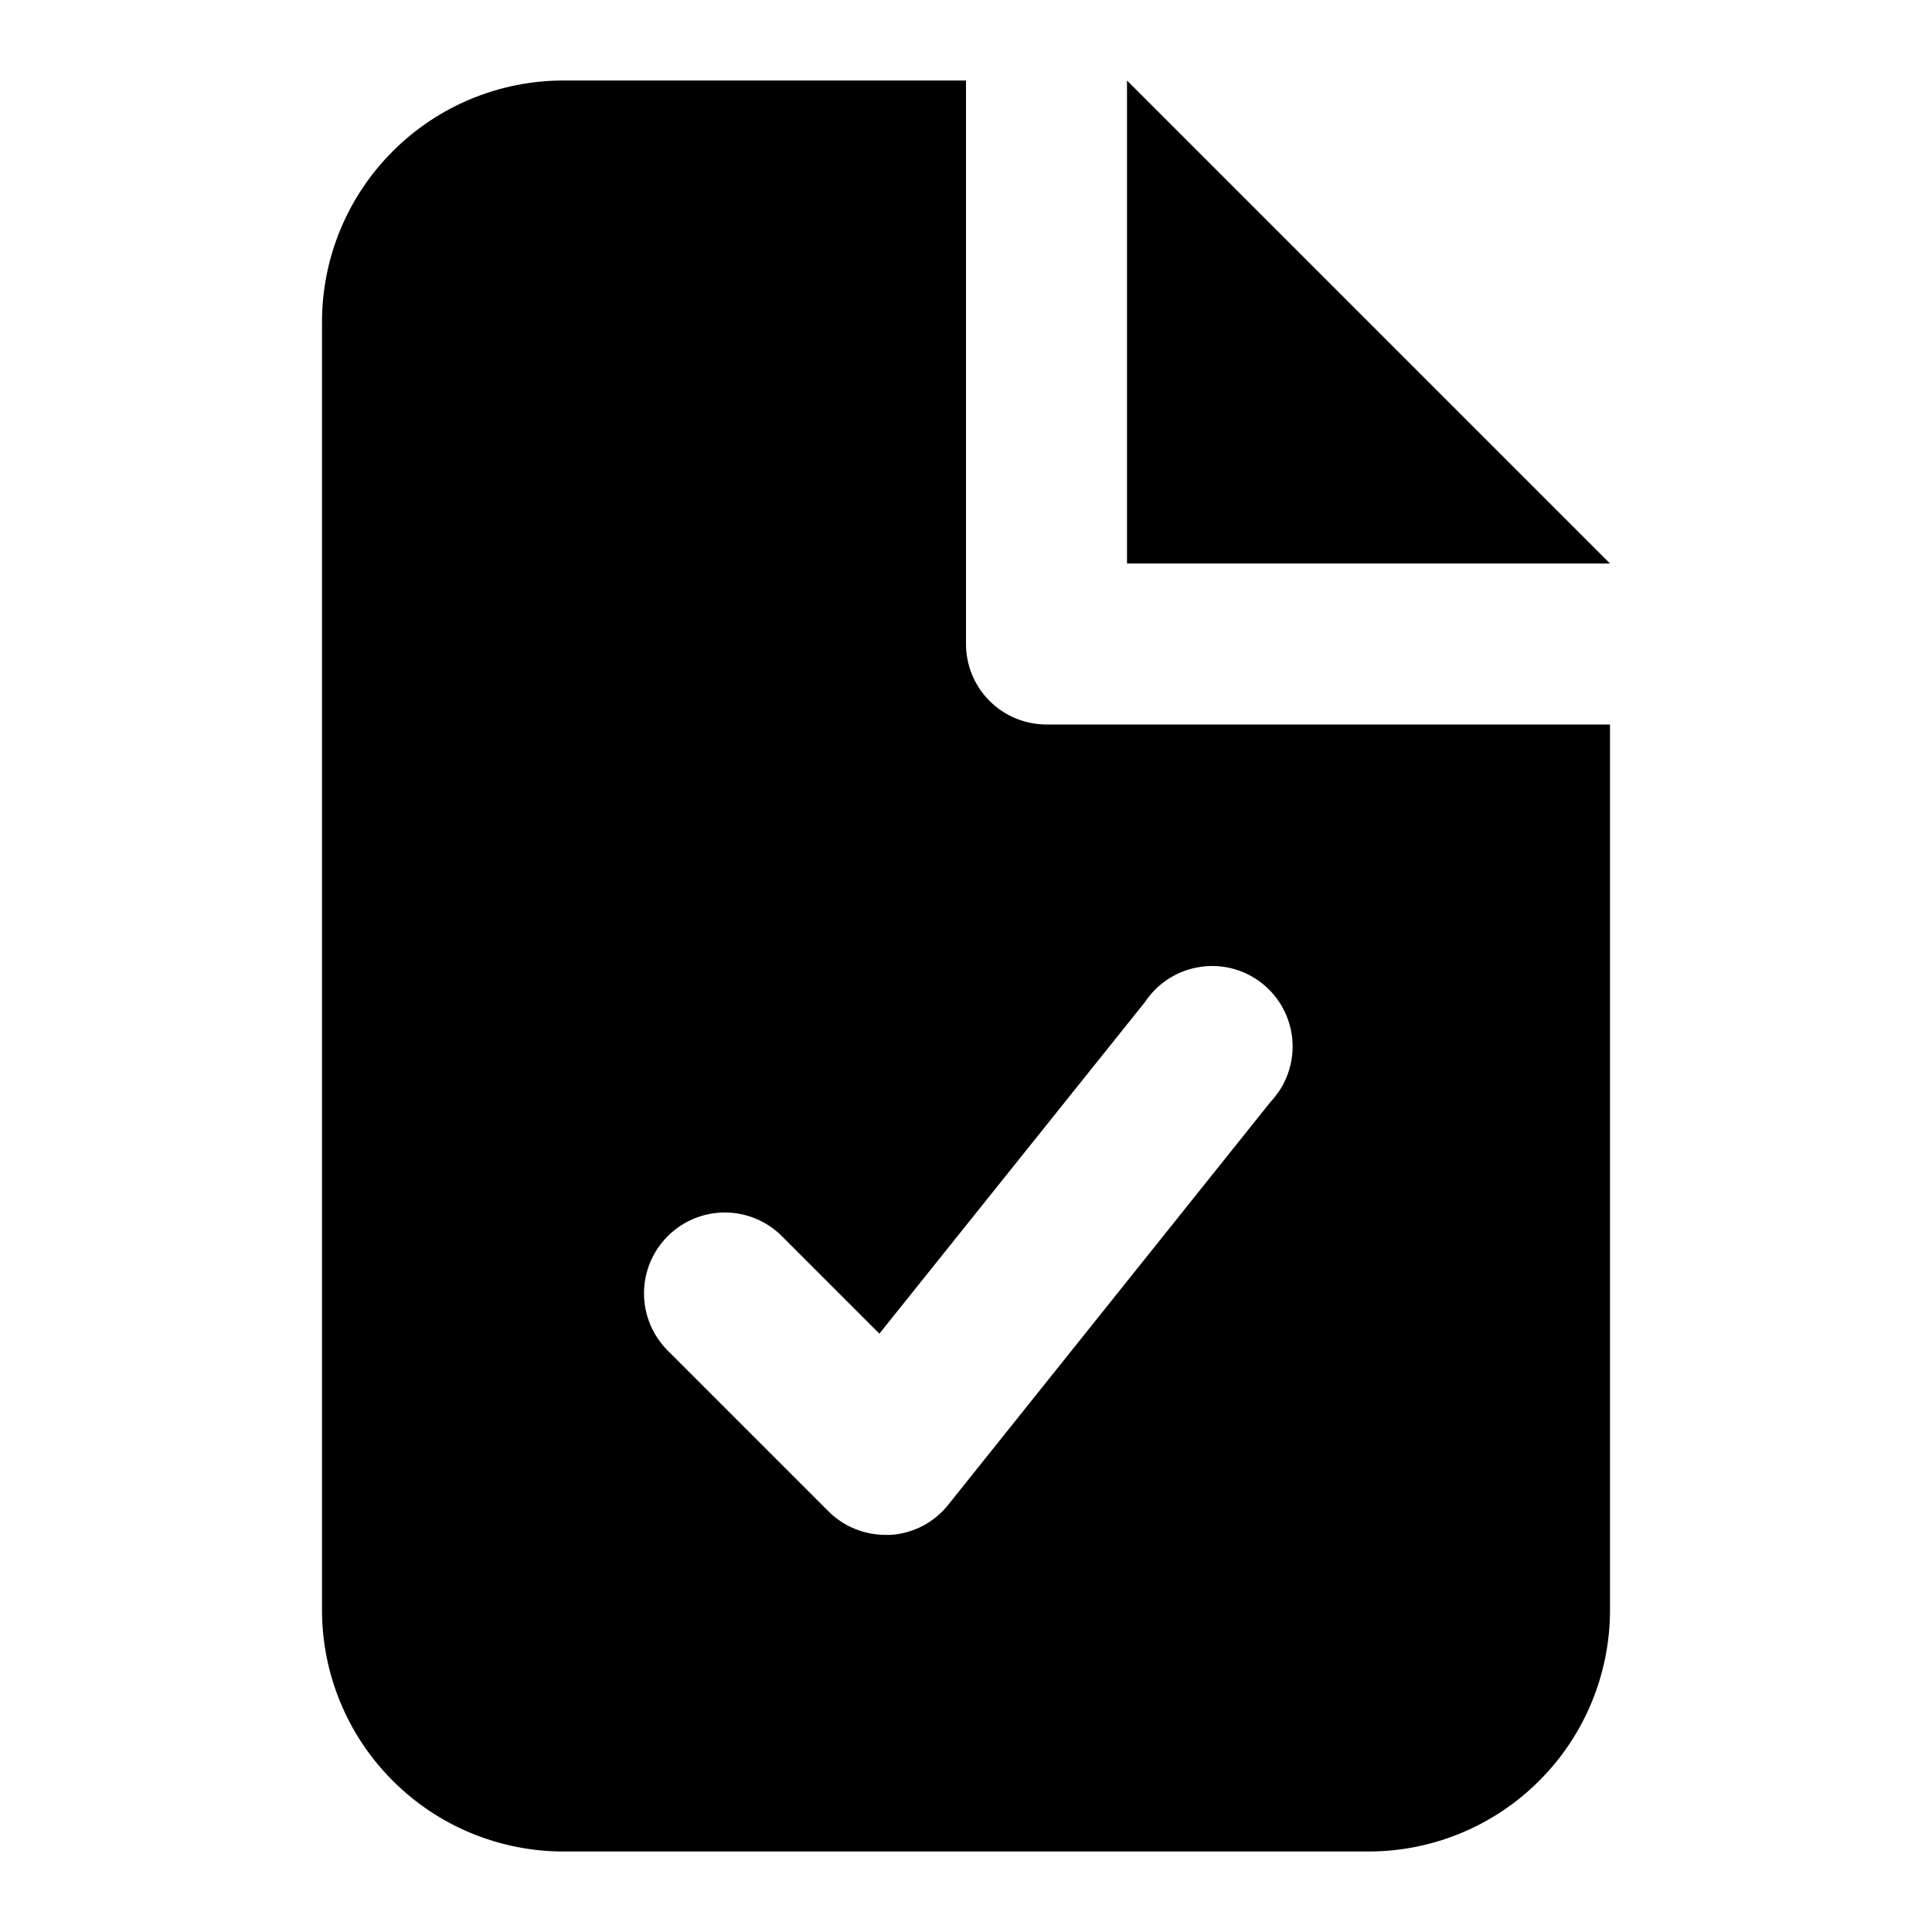 <svg width="24" height="24" viewBox="0 0 24 24" fill="none" xmlns="http://www.w3.org/2000/svg">
    <path fill-rule="evenodd" clip-rule="evenodd" d="M20 9V20C20 20.796 19.684 21.559 19.121 22.121C18.559 22.684 17.796 23 17 23H7C6.204 23 5.441 22.684 4.879 22.121C4.316 21.559 4 20.796 4 20V4C4 3.204 4.316 2.441 4.879 1.879C5.441 1.316 6.204 1 7 1H12V8C12 8.265 12.105 8.52 12.293 8.707C12.48 8.895 12.735 9 13 9H20ZM20 7H14V1L20 7ZM11.784 18.687L15.784 13.687C15.823 13.645 15.858 13.601 15.89 13.554C16.037 13.333 16.09 13.062 16.038 12.803C15.985 12.543 15.832 12.314 15.611 12.167C15.39 12.02 15.12 11.967 14.86 12.02C14.599 12.072 14.371 12.226 14.224 12.447L10.924 16.567L9.714 15.357C9.526 15.168 9.27 15.062 9.004 15.062C8.738 15.062 8.482 15.168 8.294 15.357C8.106 15.545 8 15.8 8 16.067C8 16.333 8.106 16.588 8.294 16.777L10.294 18.777C10.387 18.869 10.498 18.943 10.62 18.992C10.742 19.042 10.873 19.067 11.004 19.067H11.064C11.204 19.058 11.341 19.019 11.465 18.954C11.589 18.888 11.698 18.797 11.784 18.687Z" fill="currentColor"/>
</svg>
